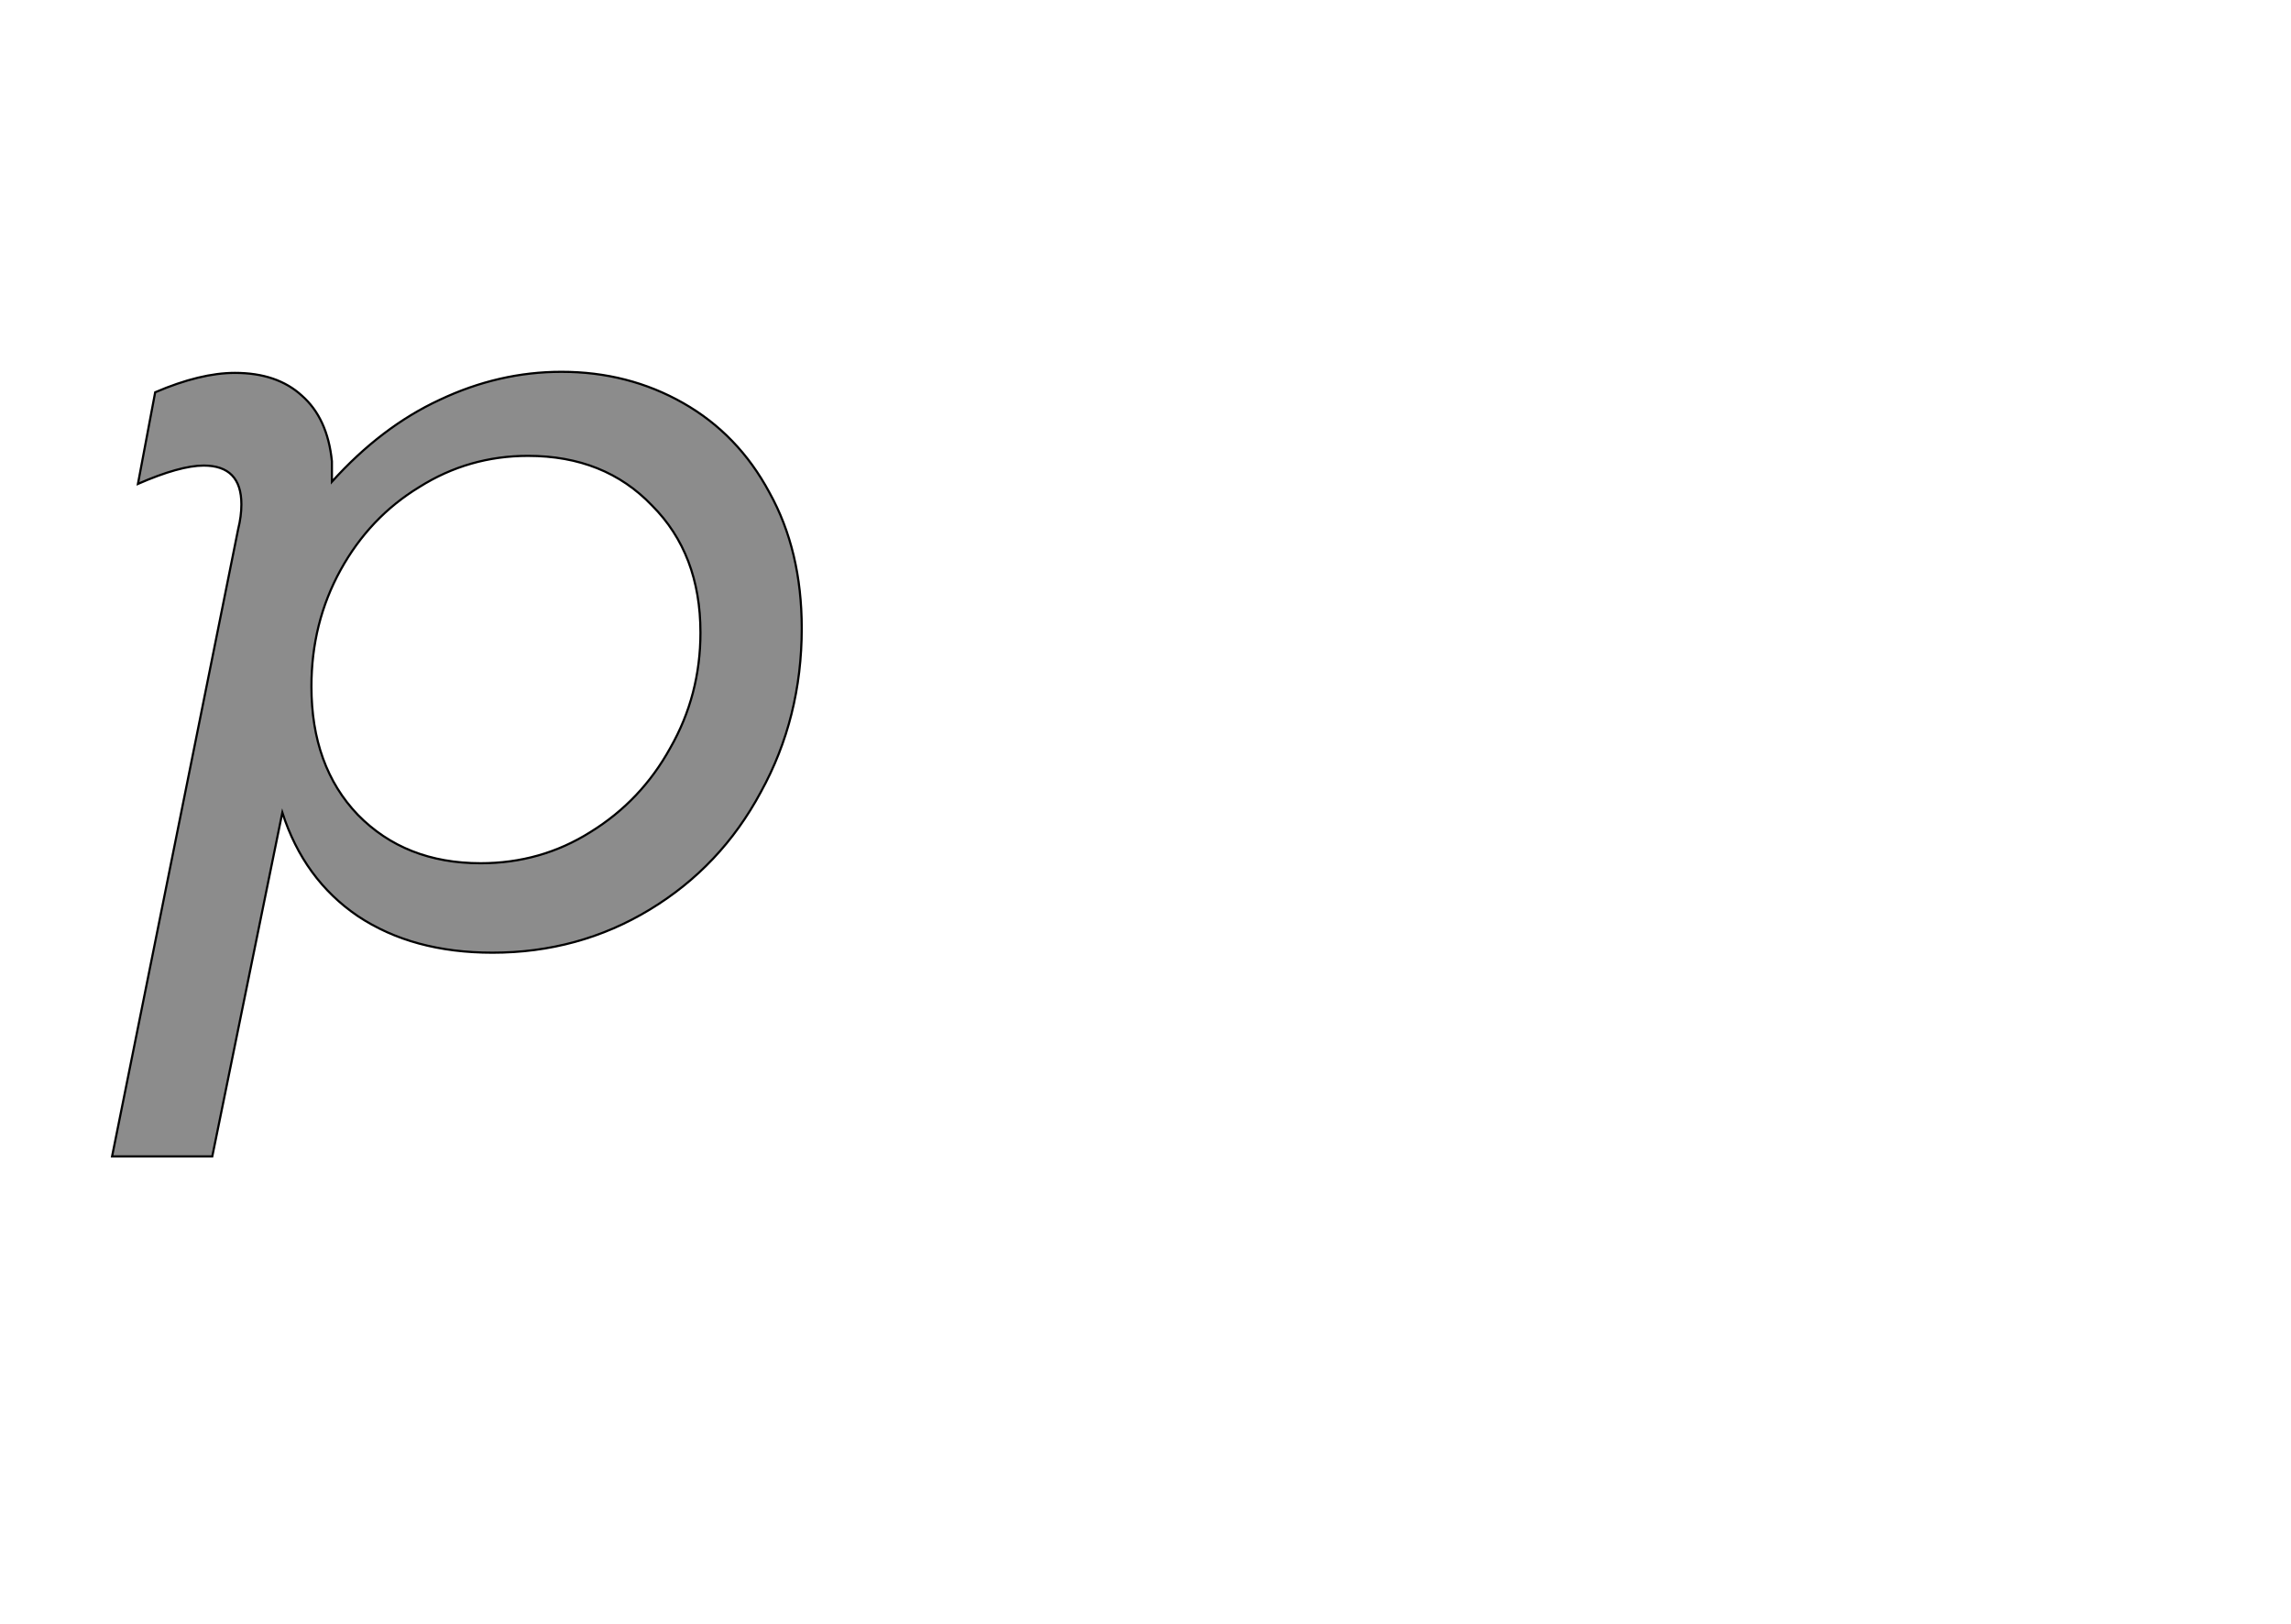<!--
BEGIN METADATA

BBOX_X_MIN 4
BBOX_Y_MIN -194
BBOX_X_MAX 644
BBOX_Y_MAX 534
WIDTH 640
HEIGHT 728
H_BEARING_X 4
H_BEARING_Y 534
H_ADVANCE 683
V_BEARING_X -337
V_BEARING_Y 245
V_ADVANCE 1219
ORIGIN_X 0
ORIGIN_Y 0

END METADATA
-->

<svg width='2126px' height='1507px' xmlns='http://www.w3.org/2000/svg' version='1.1'>

 <!-- make sure glyph is visible within svg window -->
 <g fill-rule='nonzero'  transform='translate(100 879)'>

  <!-- draw actual outline using lines and Bezier curves-->
  <path fill='black' stroke='black' fill-opacity='0.45'  stroke-width='2'  d='
 M 121,-388
 Q 124,-400 124,-411
 Q 124,-447 89,-447
 Q 67,-447 28,-430
 L 44,-515
 Q 86,-533 118,-533
 Q 157,-533 180,-512
 Q 204,-491 208,-451
 L 208,-432
 Q 254,-483 308,-508
 Q 363,-534 421,-534
 Q 483,-534 534,-505
 Q 585,-476 614,-422
 Q 644,-368 644,-296
 Q 644,-213 606,-144
 Q 569,-75 503,-35
 Q 437,5 357,5
 Q 283,5 232,-29
 Q 182,-63 162,-125
 L 97,194
 L 4,194
 L 121,-388
 Z

 M 189,-168
 M 232,-123
 Q 276,-78 346,-78
 Q 402,-78 448,-107
 Q 495,-136 522,-185
 Q 550,-234 550,-292
 Q 550,-365 505,-410
 Q 461,-456 390,-456
 Q 335,-456 289,-427
 Q 243,-399 216,-350
 Q 189,-301 189,-242
 Q 189,-168 232,-123
 Z

  '/>
 </g>
</svg>
